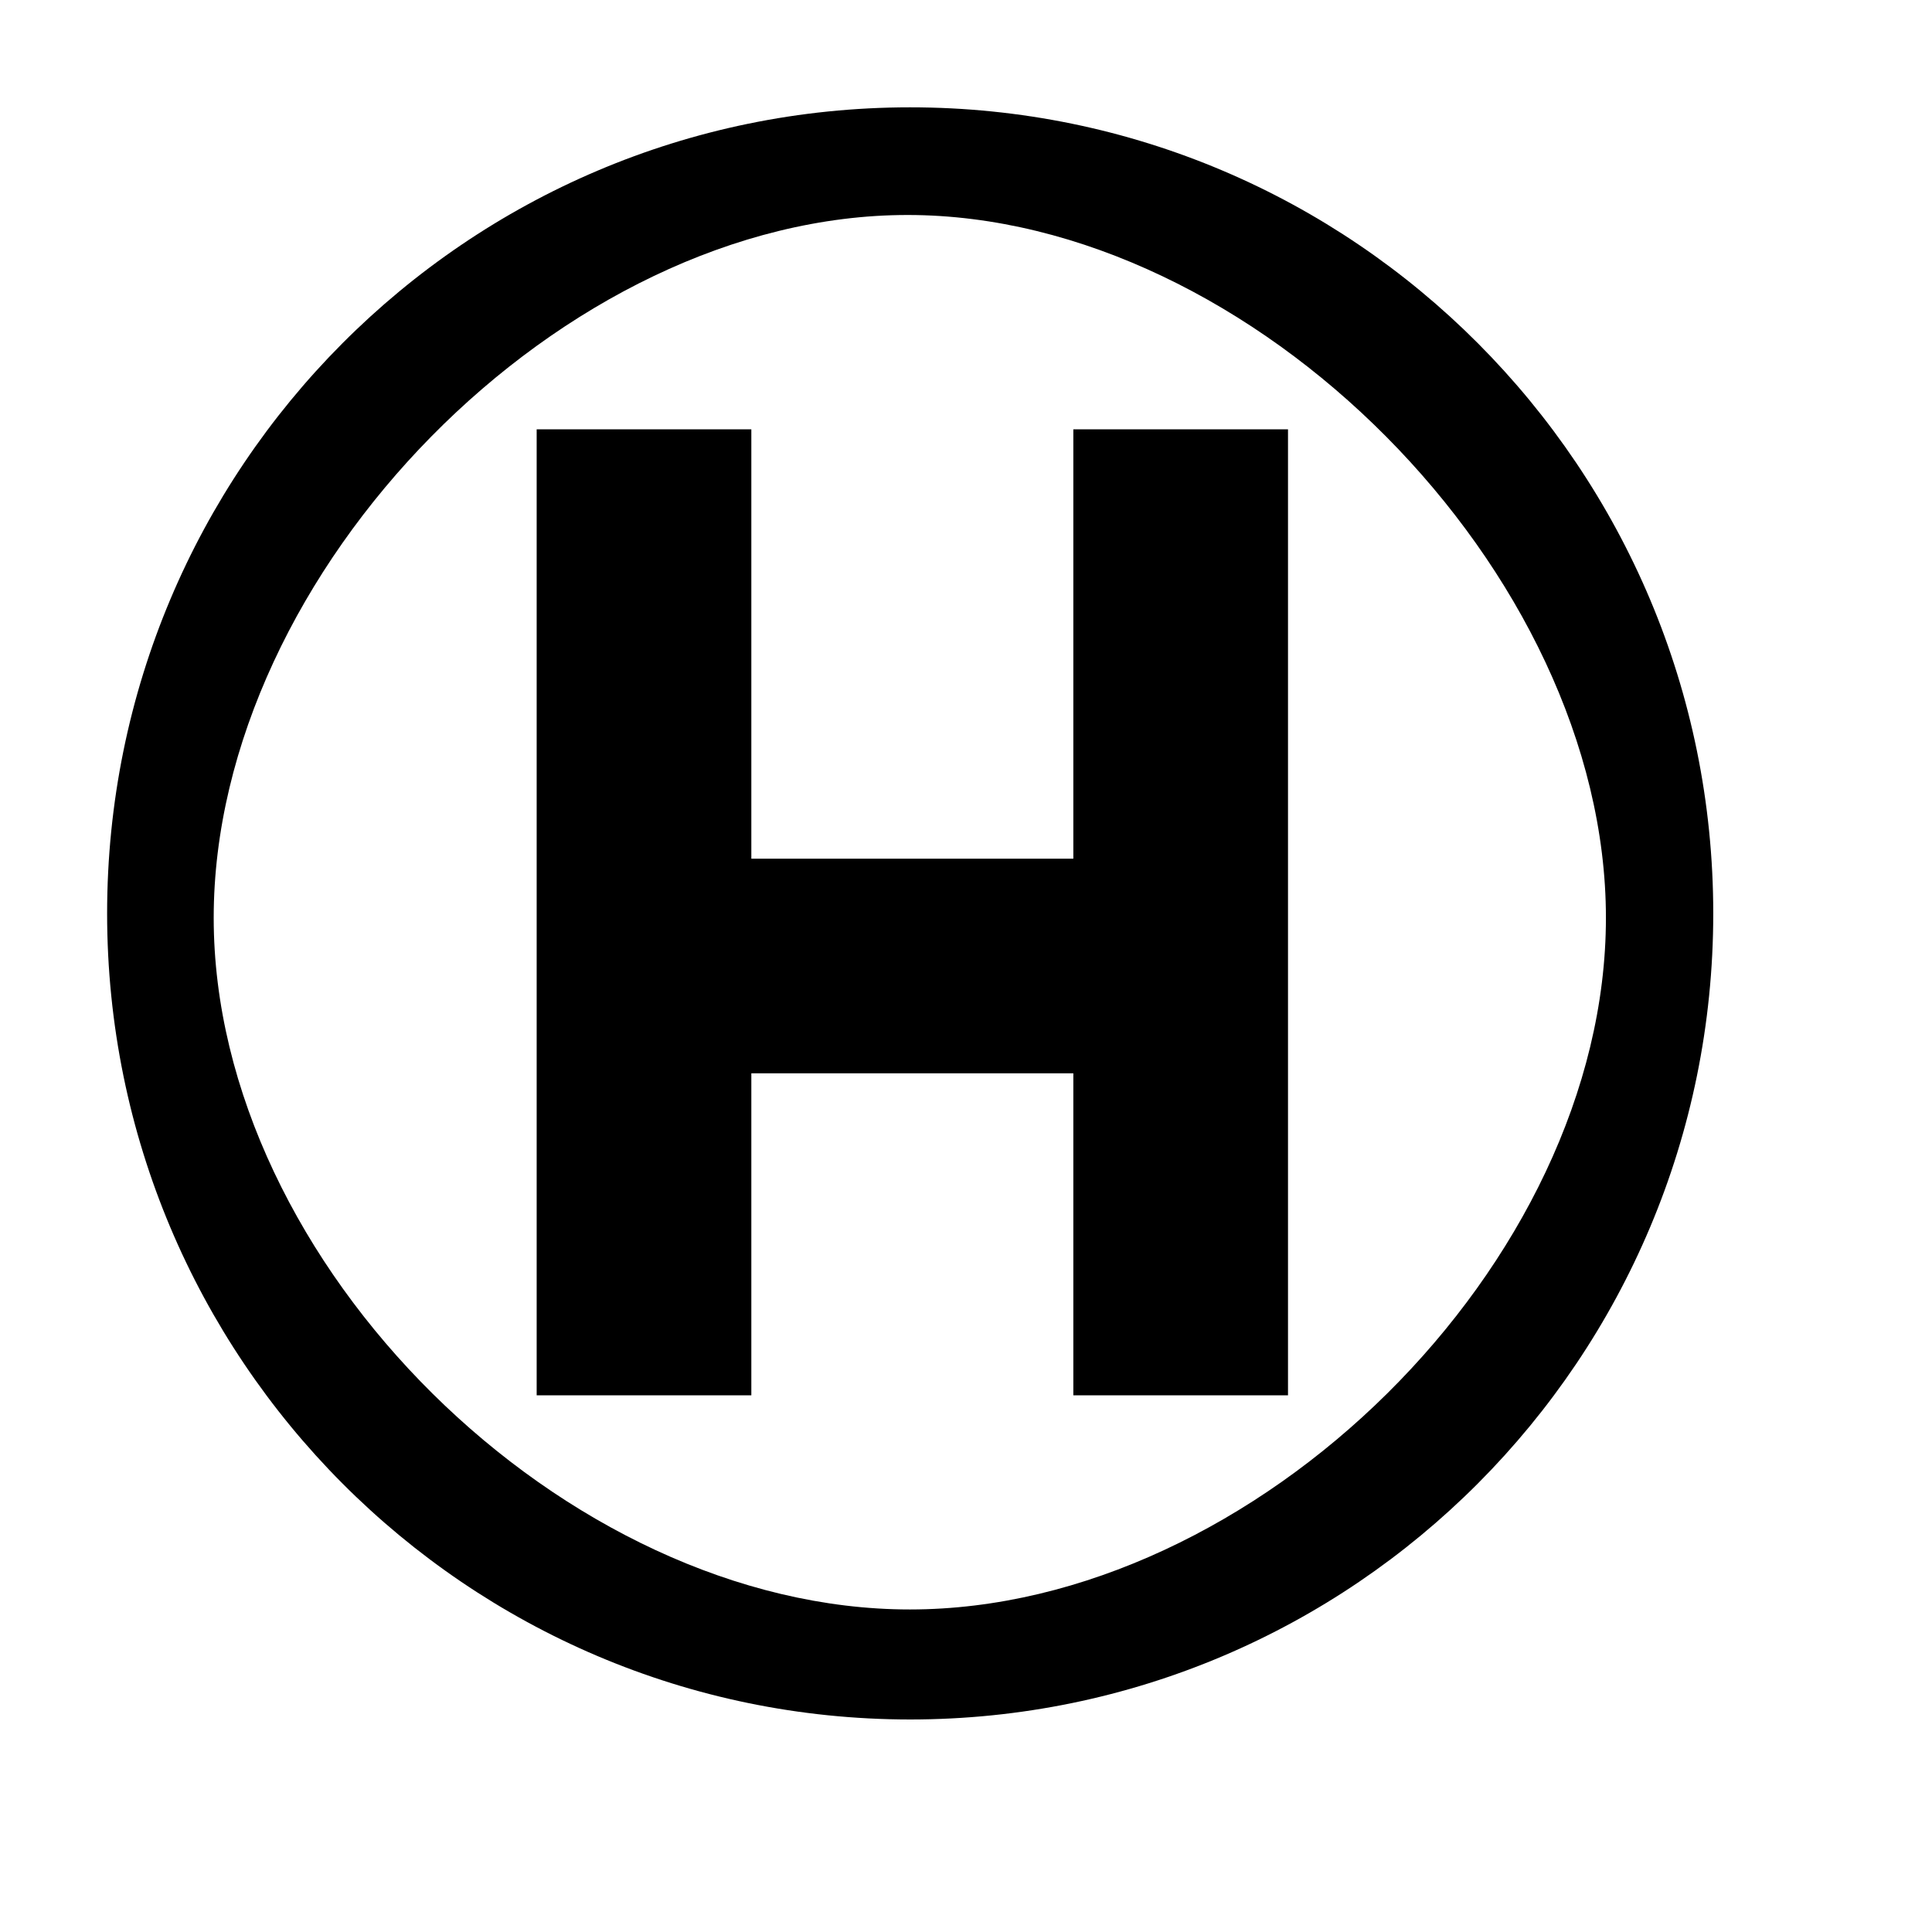 <svg xmlns="http://www.w3.org/2000/svg" viewBox="0 0 18 18" height="18" width="18"><title>helipad.svg</title><rect fill="none" x="0" y="0" width="18" height="18"></rect><path fill="#000" transform="translate(1 1)" d="m 7.478,0 c 4.133,-9.5734833e-4 7.484,3.361 7.484,7.51 0,4.148 -3.351,7.51 -7.484,7.51 C 3.346,15.018 -0.002,11.656 -0.002,7.51 -0.002,3.363 3.346,0.001 7.478,0 Z M 7.457,1.003 C 4.242,1.002 0.991,4.325 0.991,7.551 c 0,3.226 3.273,6.445 6.487,6.444 3.213,-8.44e-4 6.484,-3.219 6.484,-6.444 0,-3.225 -3.291,-6.547 -6.505,-6.548 z"></path><path fill="#000" transform="translate(1 1)" d="M 4,12 V 3 H 6 V 7 H 9 V 3 h 2 v 9 H 9 V 9 H 6 v 3 z"></path></svg>
